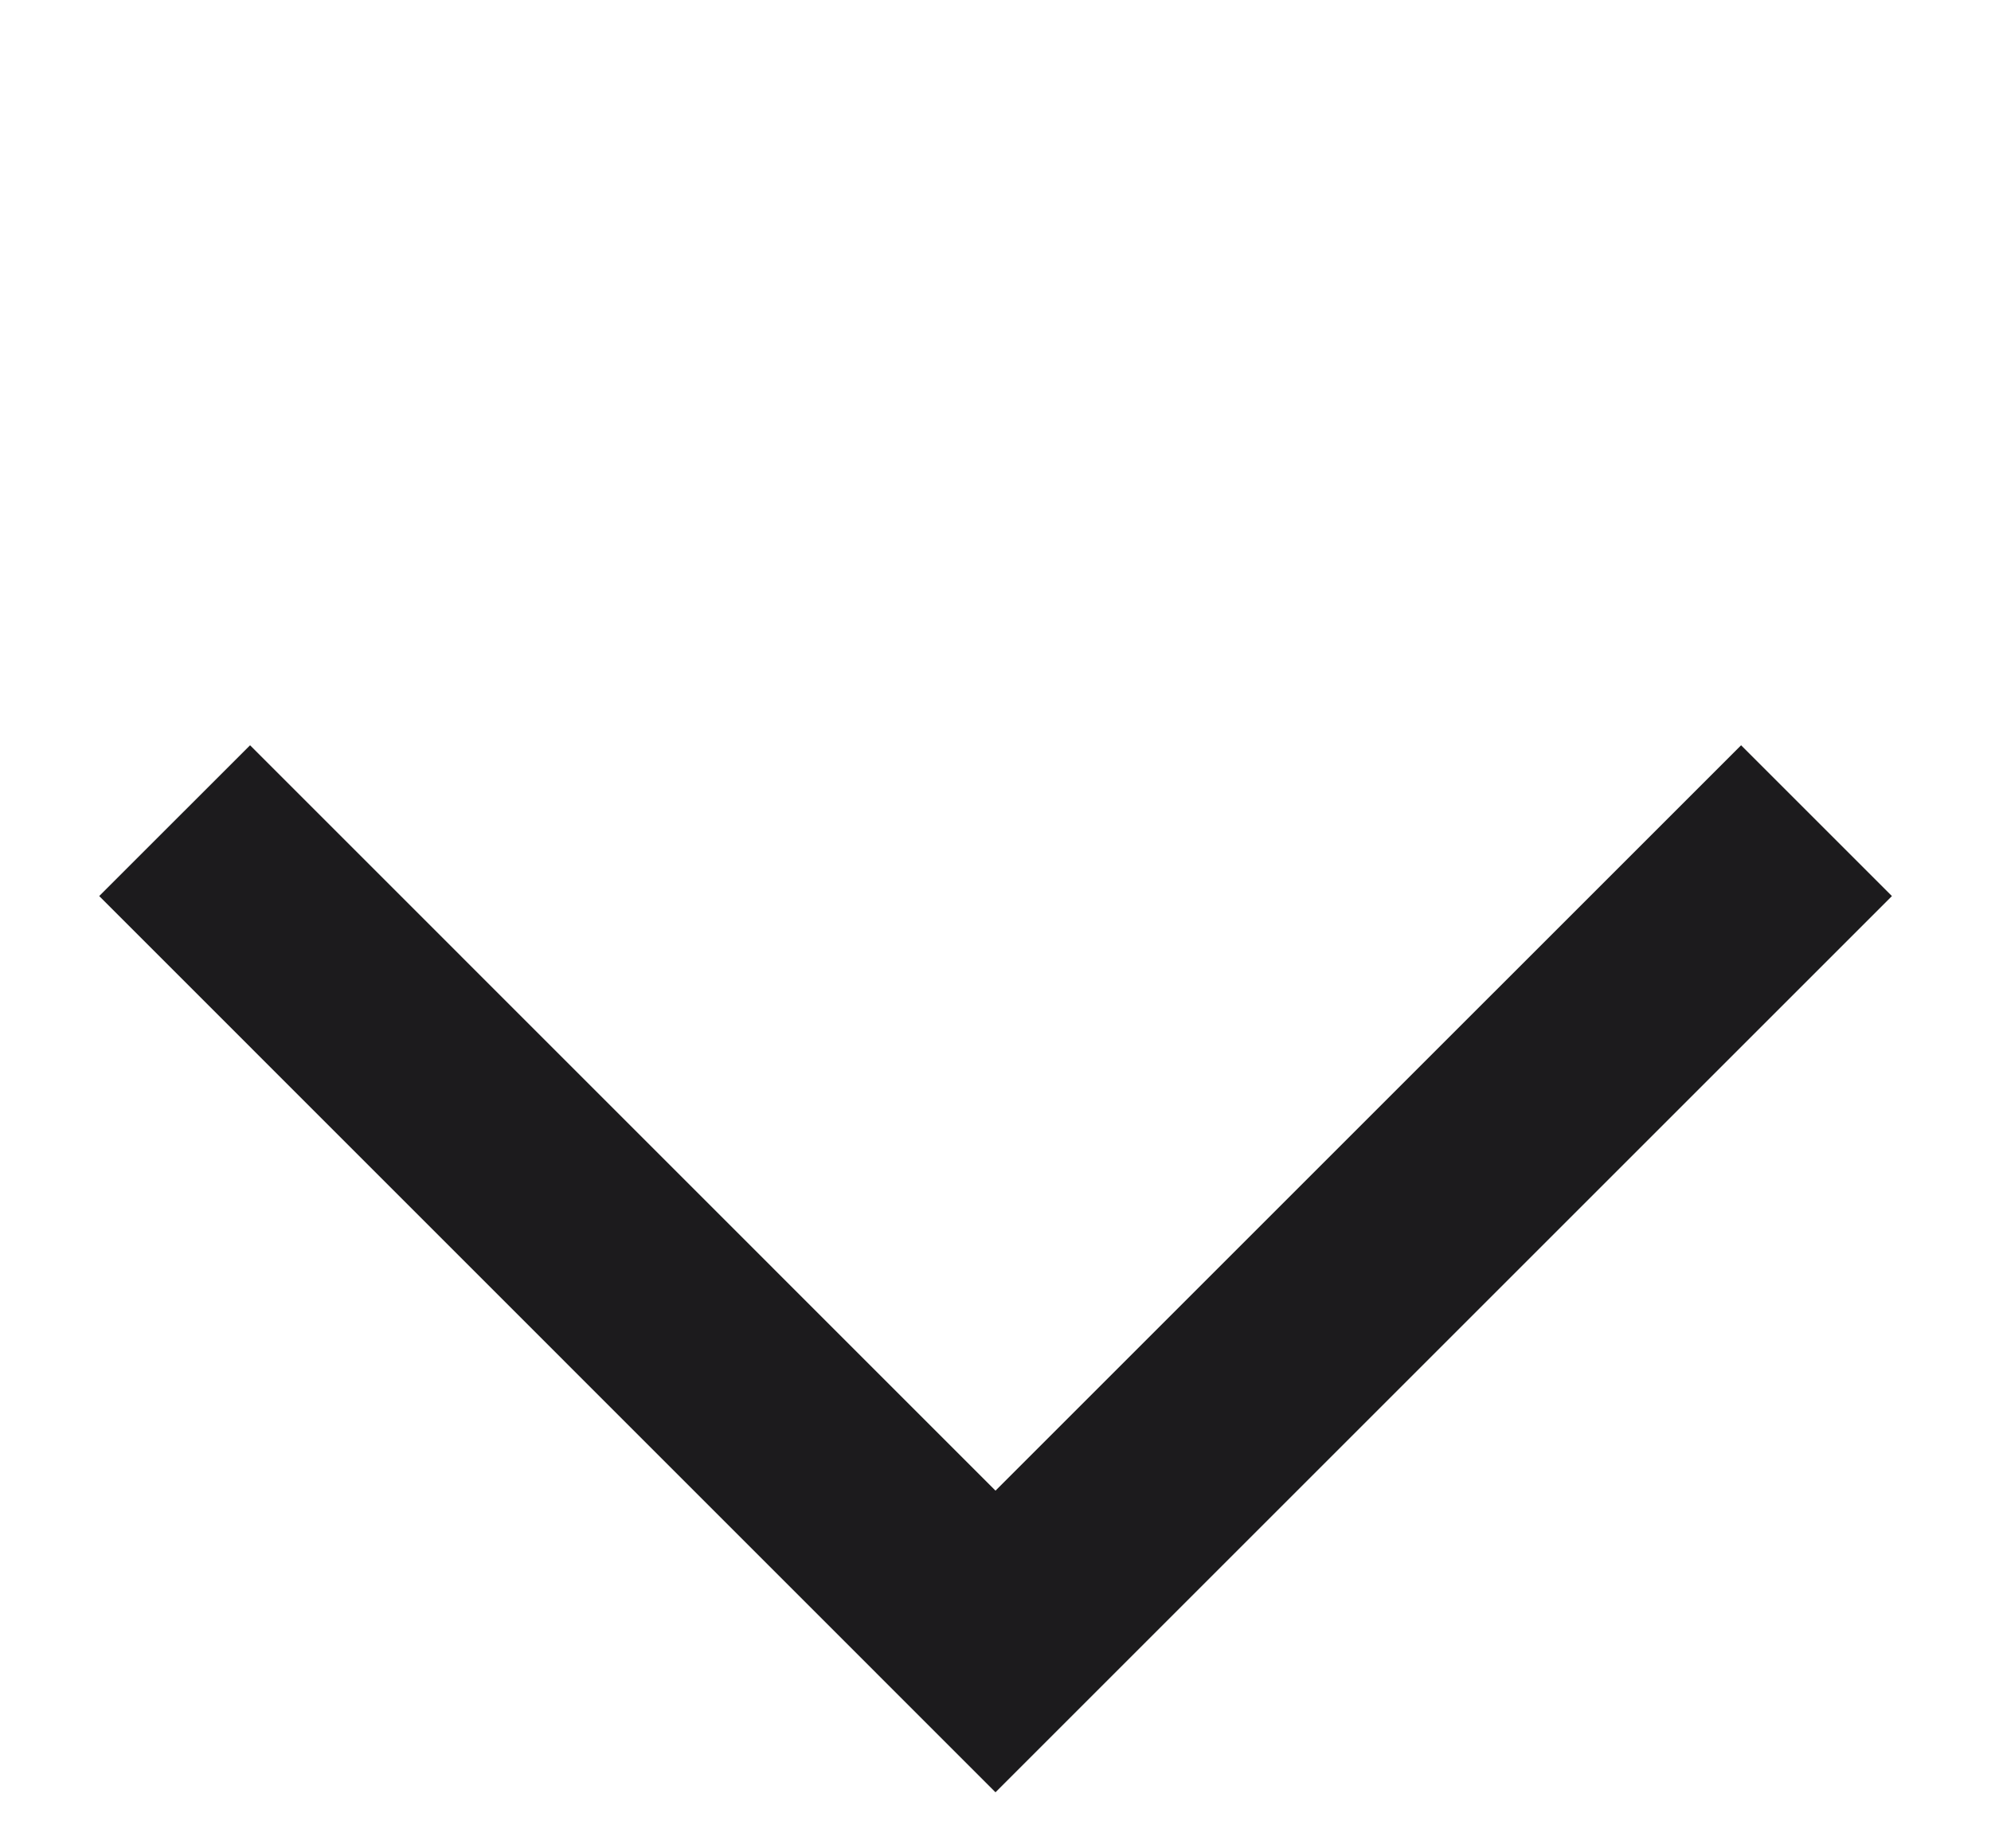 <svg width="14" height="13" viewBox="0 0 14 13" fill="none" xmlns="http://www.w3.org/2000/svg">
<path d="M12.773 5.772L7 11.545L1.228 5.772" stroke="#1C1B1D" stroke-width="1.5" stroke-miterlimit="10"/>
</svg>
